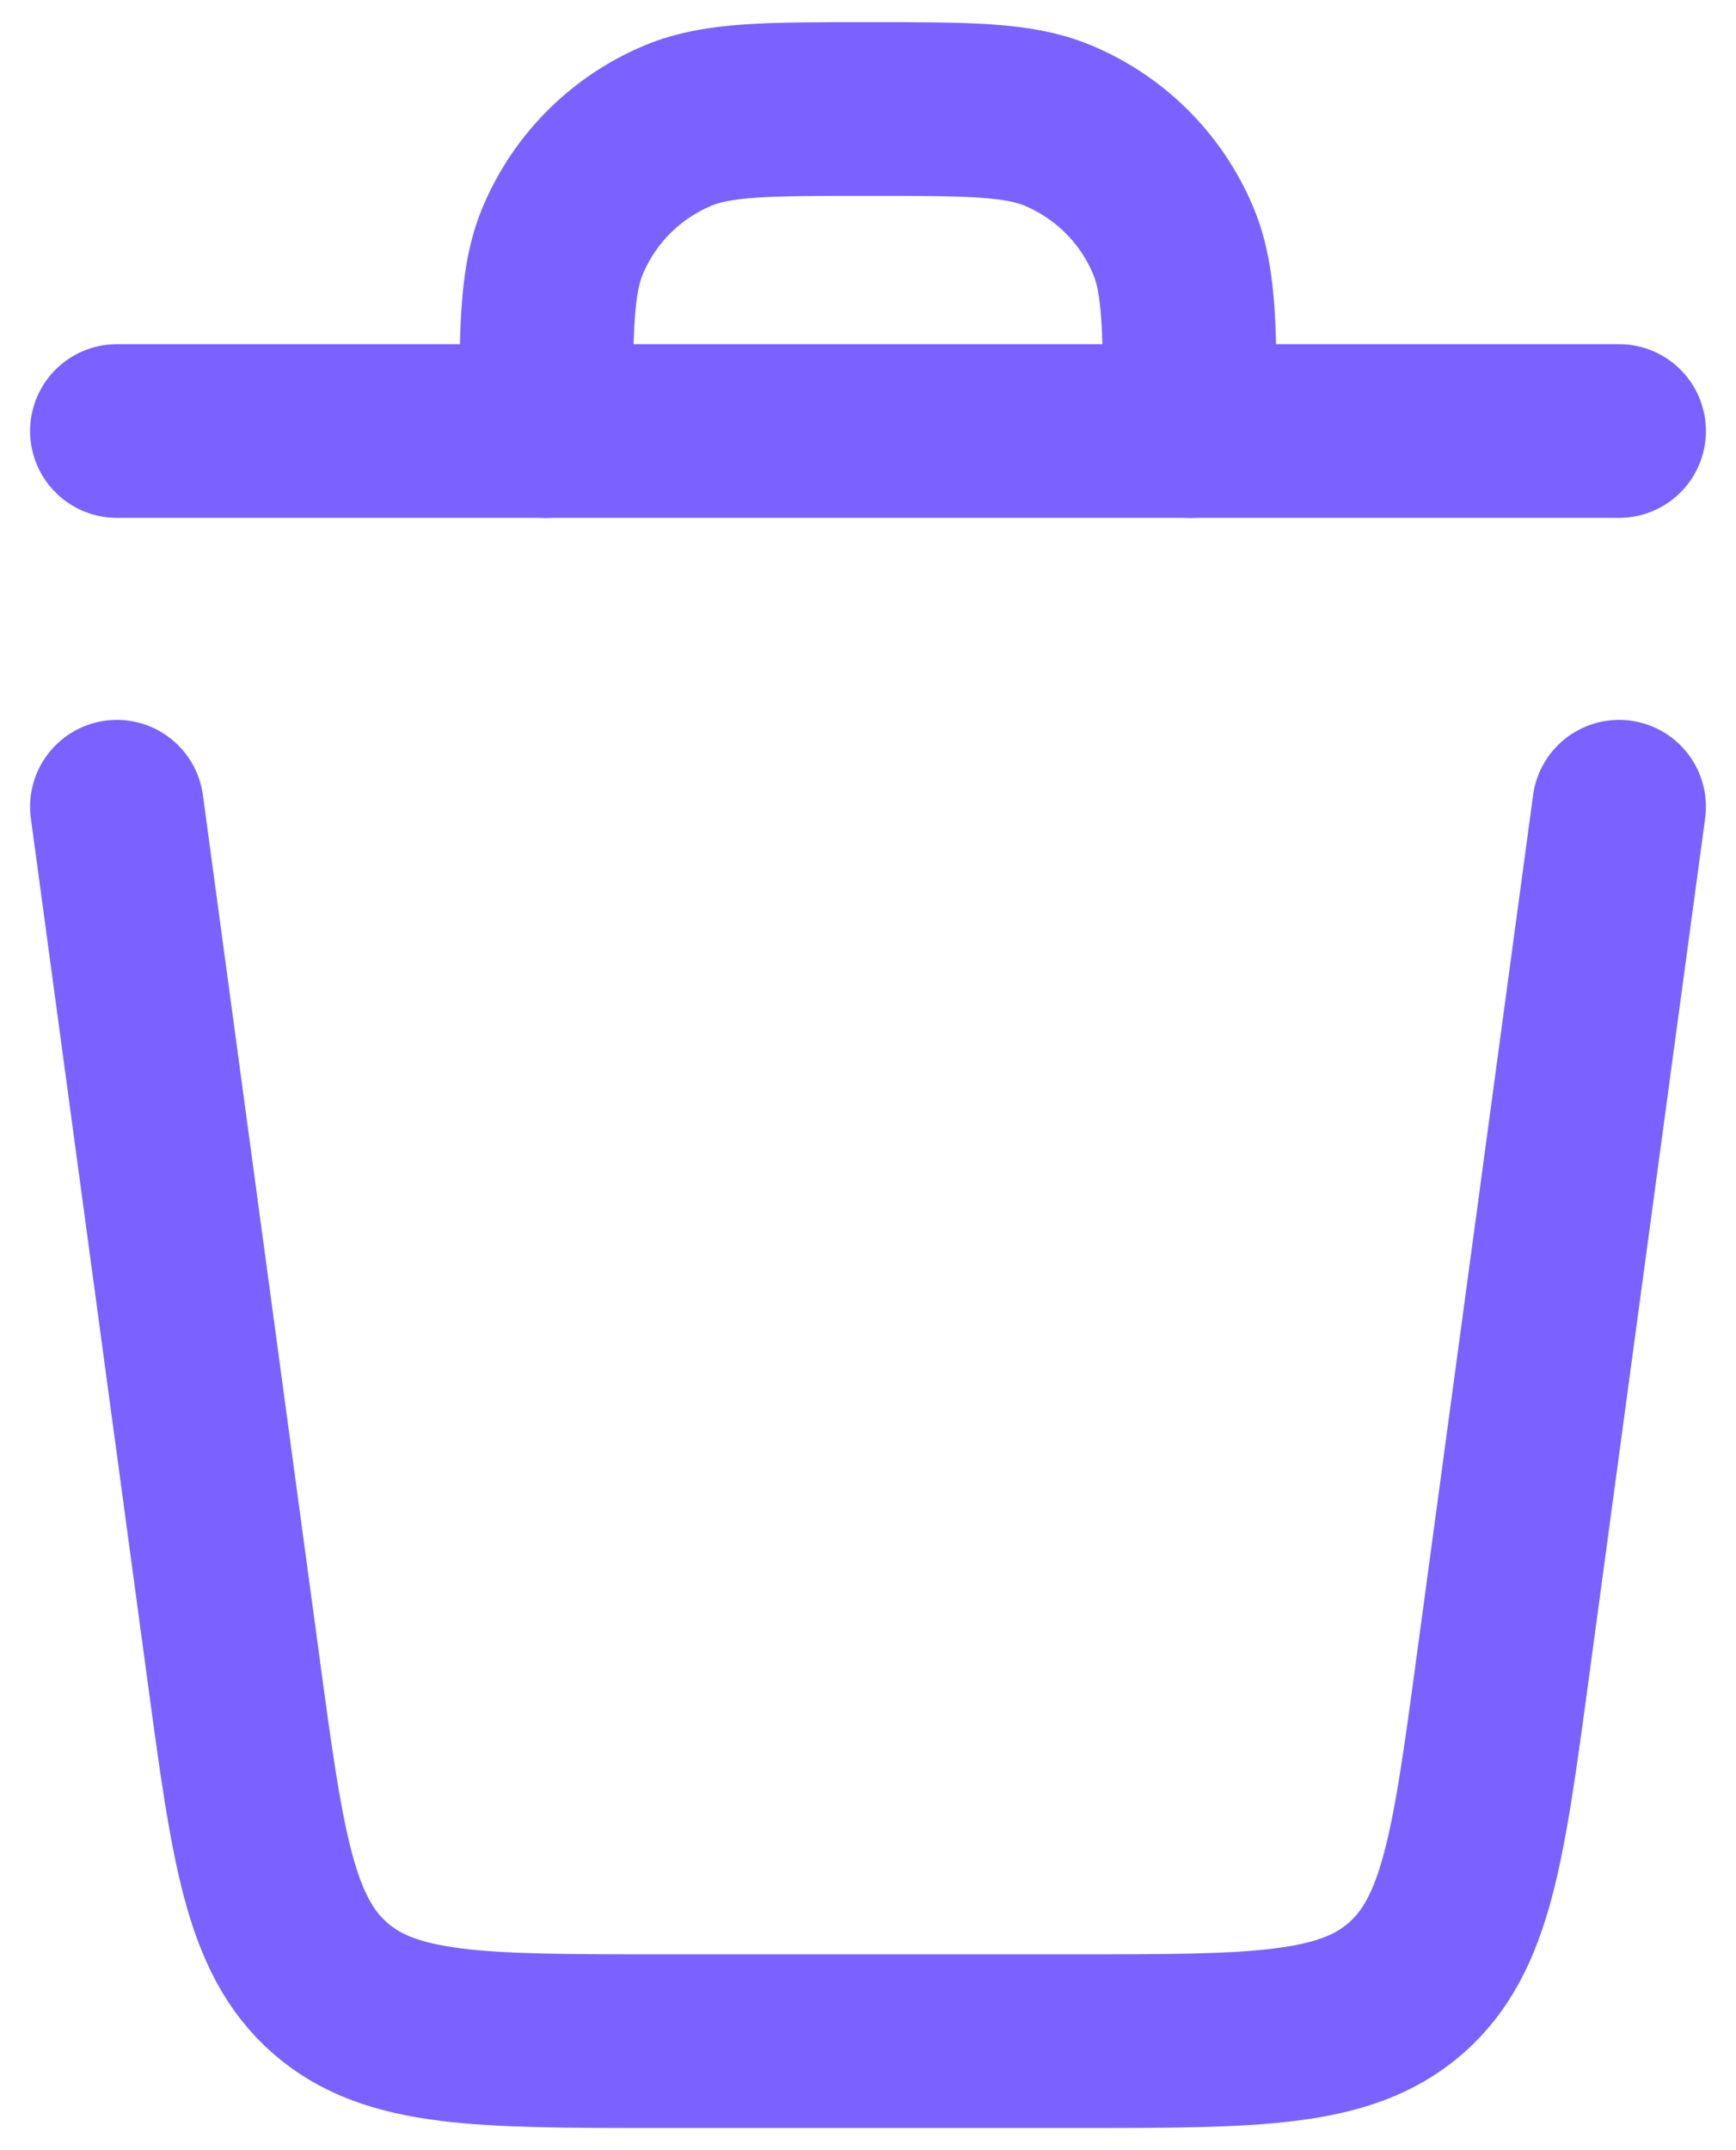 <svg width="42" height="52" viewBox="0 0 42 52" fill="none" xmlns="http://www.w3.org/2000/svg">
<path d="M2.828 19.51L5.65 40.372C6.229 44.657 6.519 46.799 7.987 48.081C9.454 49.364 11.616 49.364 15.94 49.364H26.06C30.384 49.364 32.545 49.364 34.013 48.081C35.48 46.799 35.77 44.657 36.35 40.372L39.172 19.51" stroke="#7B61FF" stroke-width="4.2" stroke-linecap="round" stroke-linejoin="round"/>
<path d="M13.212 10.424V10.424C13.212 8.005 13.212 6.795 13.607 5.841C14.134 4.569 15.145 3.558 16.417 3.031C17.371 2.636 18.581 2.636 21 2.636V2.636C23.419 2.636 24.629 2.636 25.583 3.031C26.855 3.558 27.866 4.569 28.393 5.841C28.788 6.795 28.788 8.005 28.788 10.424V10.424" stroke="#7B61FF" stroke-width="4.2" stroke-linecap="round" stroke-linejoin="round"/>
<path d="M39.172 10.424L2.828 10.424" stroke="#7B61FF" stroke-width="4.2" stroke-linecap="round" stroke-linejoin="round"/>
</svg>
